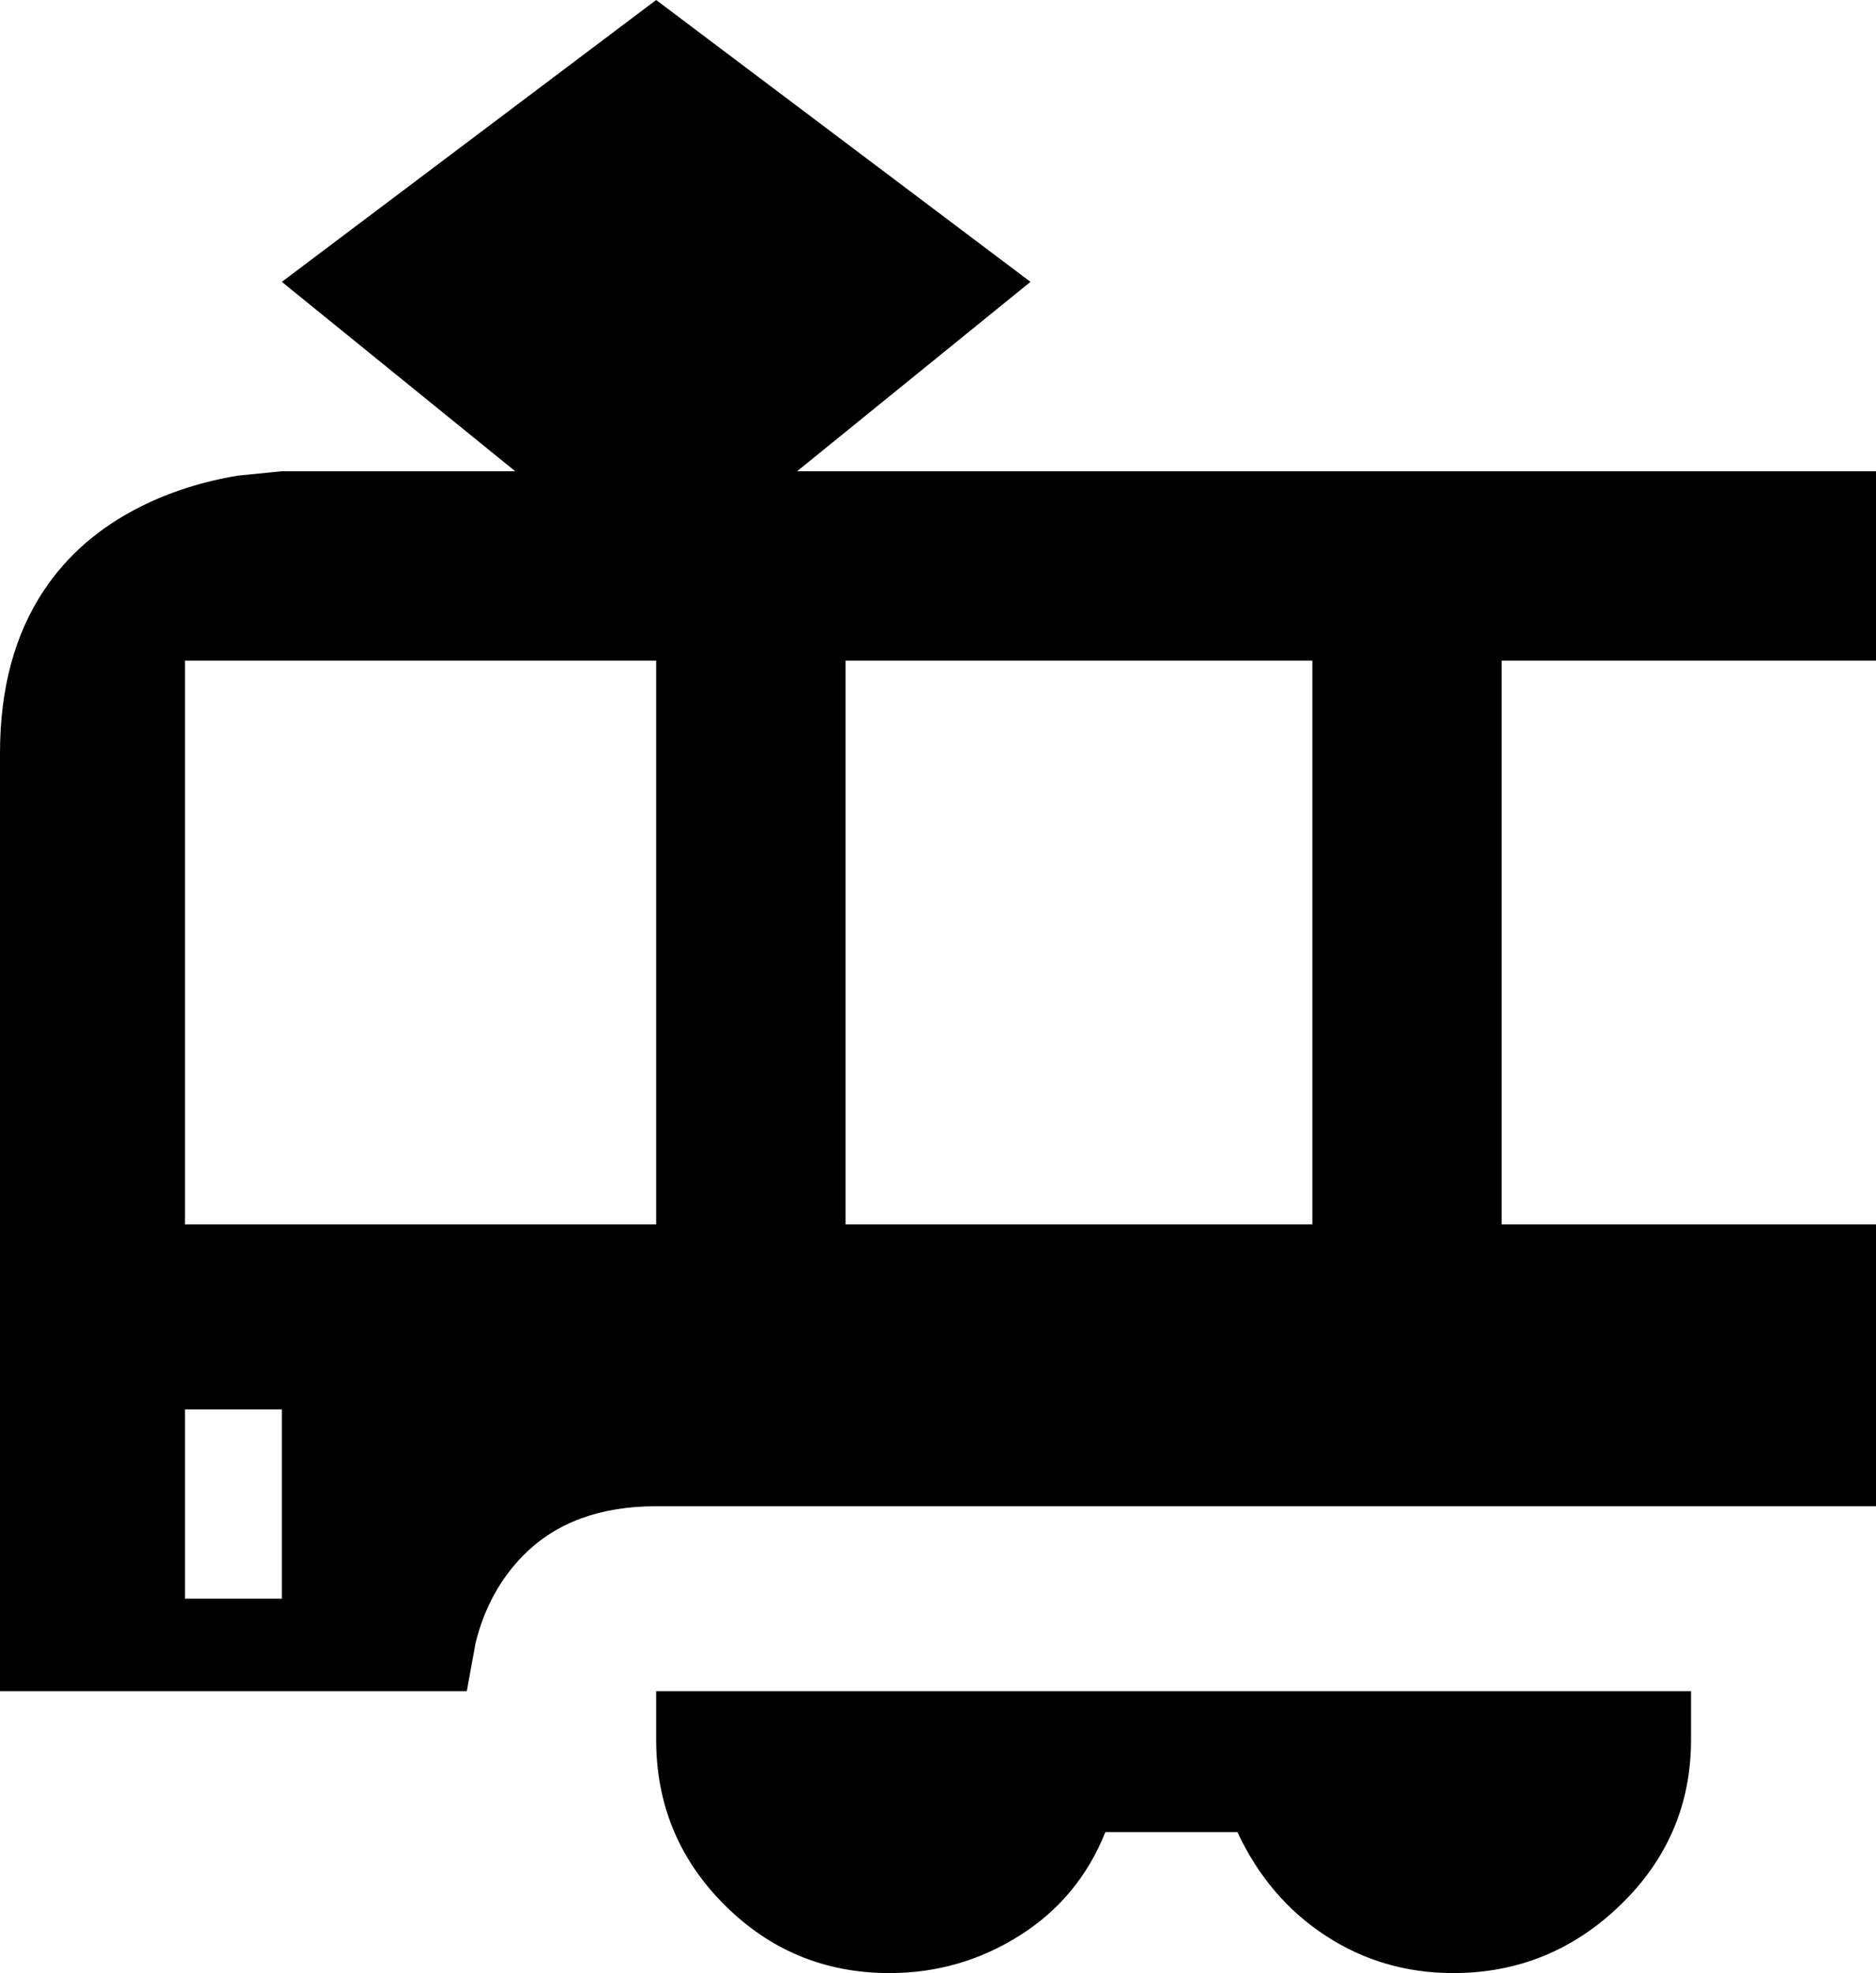 <svg xmlns="http://www.w3.org/2000/svg" viewBox="43 -21 426 448">
      <g transform="scale(1 -1) translate(0 -406)">
        <path d="M192 427 107 363 160 320H107L97 319Q85 317 75 312Q61 305 53 293Q43 278 43 256V43H149L151 54Q154 66 162 74Q173 85 192 85H469V149H384V277H469V320H224L277 363ZM85 277H192V149H85ZM235 277H341V149H235ZM85 107H107V64H85ZM192 43V32Q192 10 207.5 -5.5Q223 -21 245 -21Q261 -21 274.5 -12.5Q288 -4 294 11H324Q331 -4 344.0 -12.5Q357 -21 373 -21Q395 -21 411.0 -5.5Q427 10 427 32V43Z" />
      </g>
    </svg>